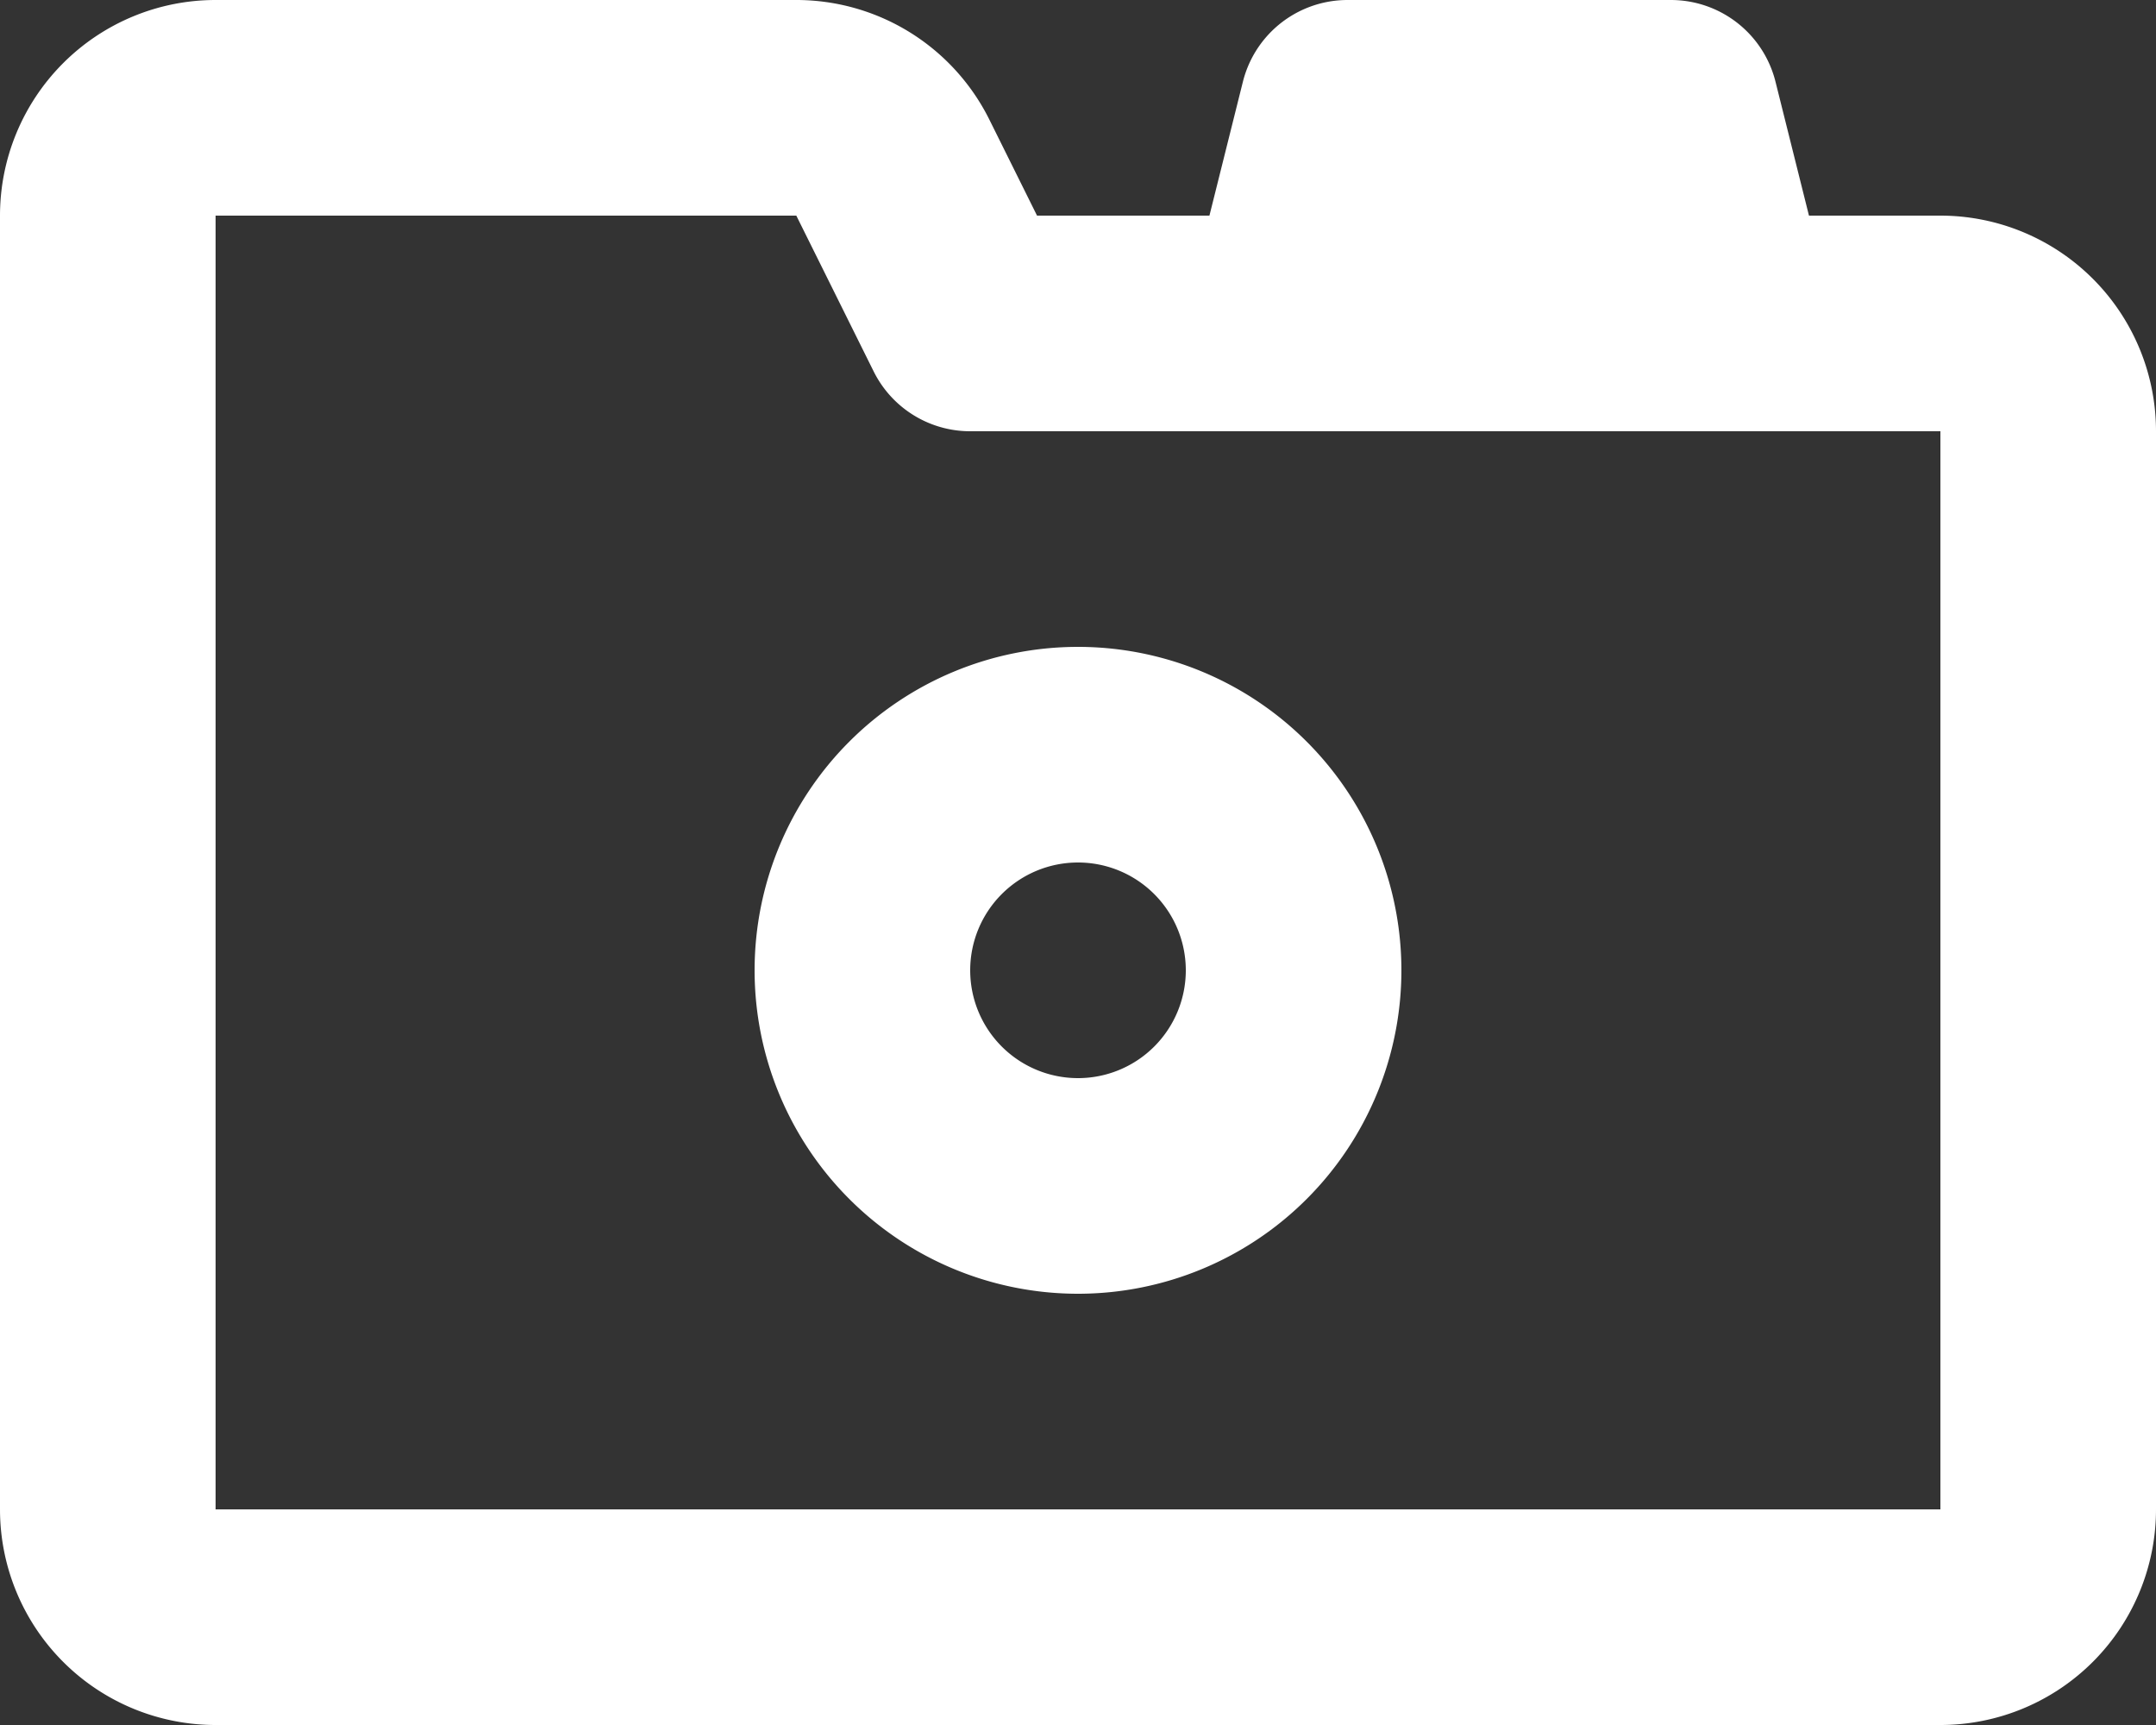 <svg xmlns="http://www.w3.org/2000/svg" width="20" height="16" viewBox="0 0 20 16">
  <rect x="0" y="0" width="20" height="16" fill="#333333" stroke="none"/>
  <path id="primary" d="M18,7H14l.5-2h3ZM11,7l-.72-1.45A1,1,0,0,0,9.38,5H4A1,1,0,0,0,3,6V18a1,1,0,0,0,1,1H20a1,1,0,0,0,1-1V8a1,1,0,0,0-1-1Zm1,4a2,2,0,1,0,2,2A2,2,0,0,0,12,11Z" transform="translate(-2 -4)" fill="none" stroke="#fff" stroke-linecap="round" stroke-linejoin="round" stroke-width="2"/>
</svg>
